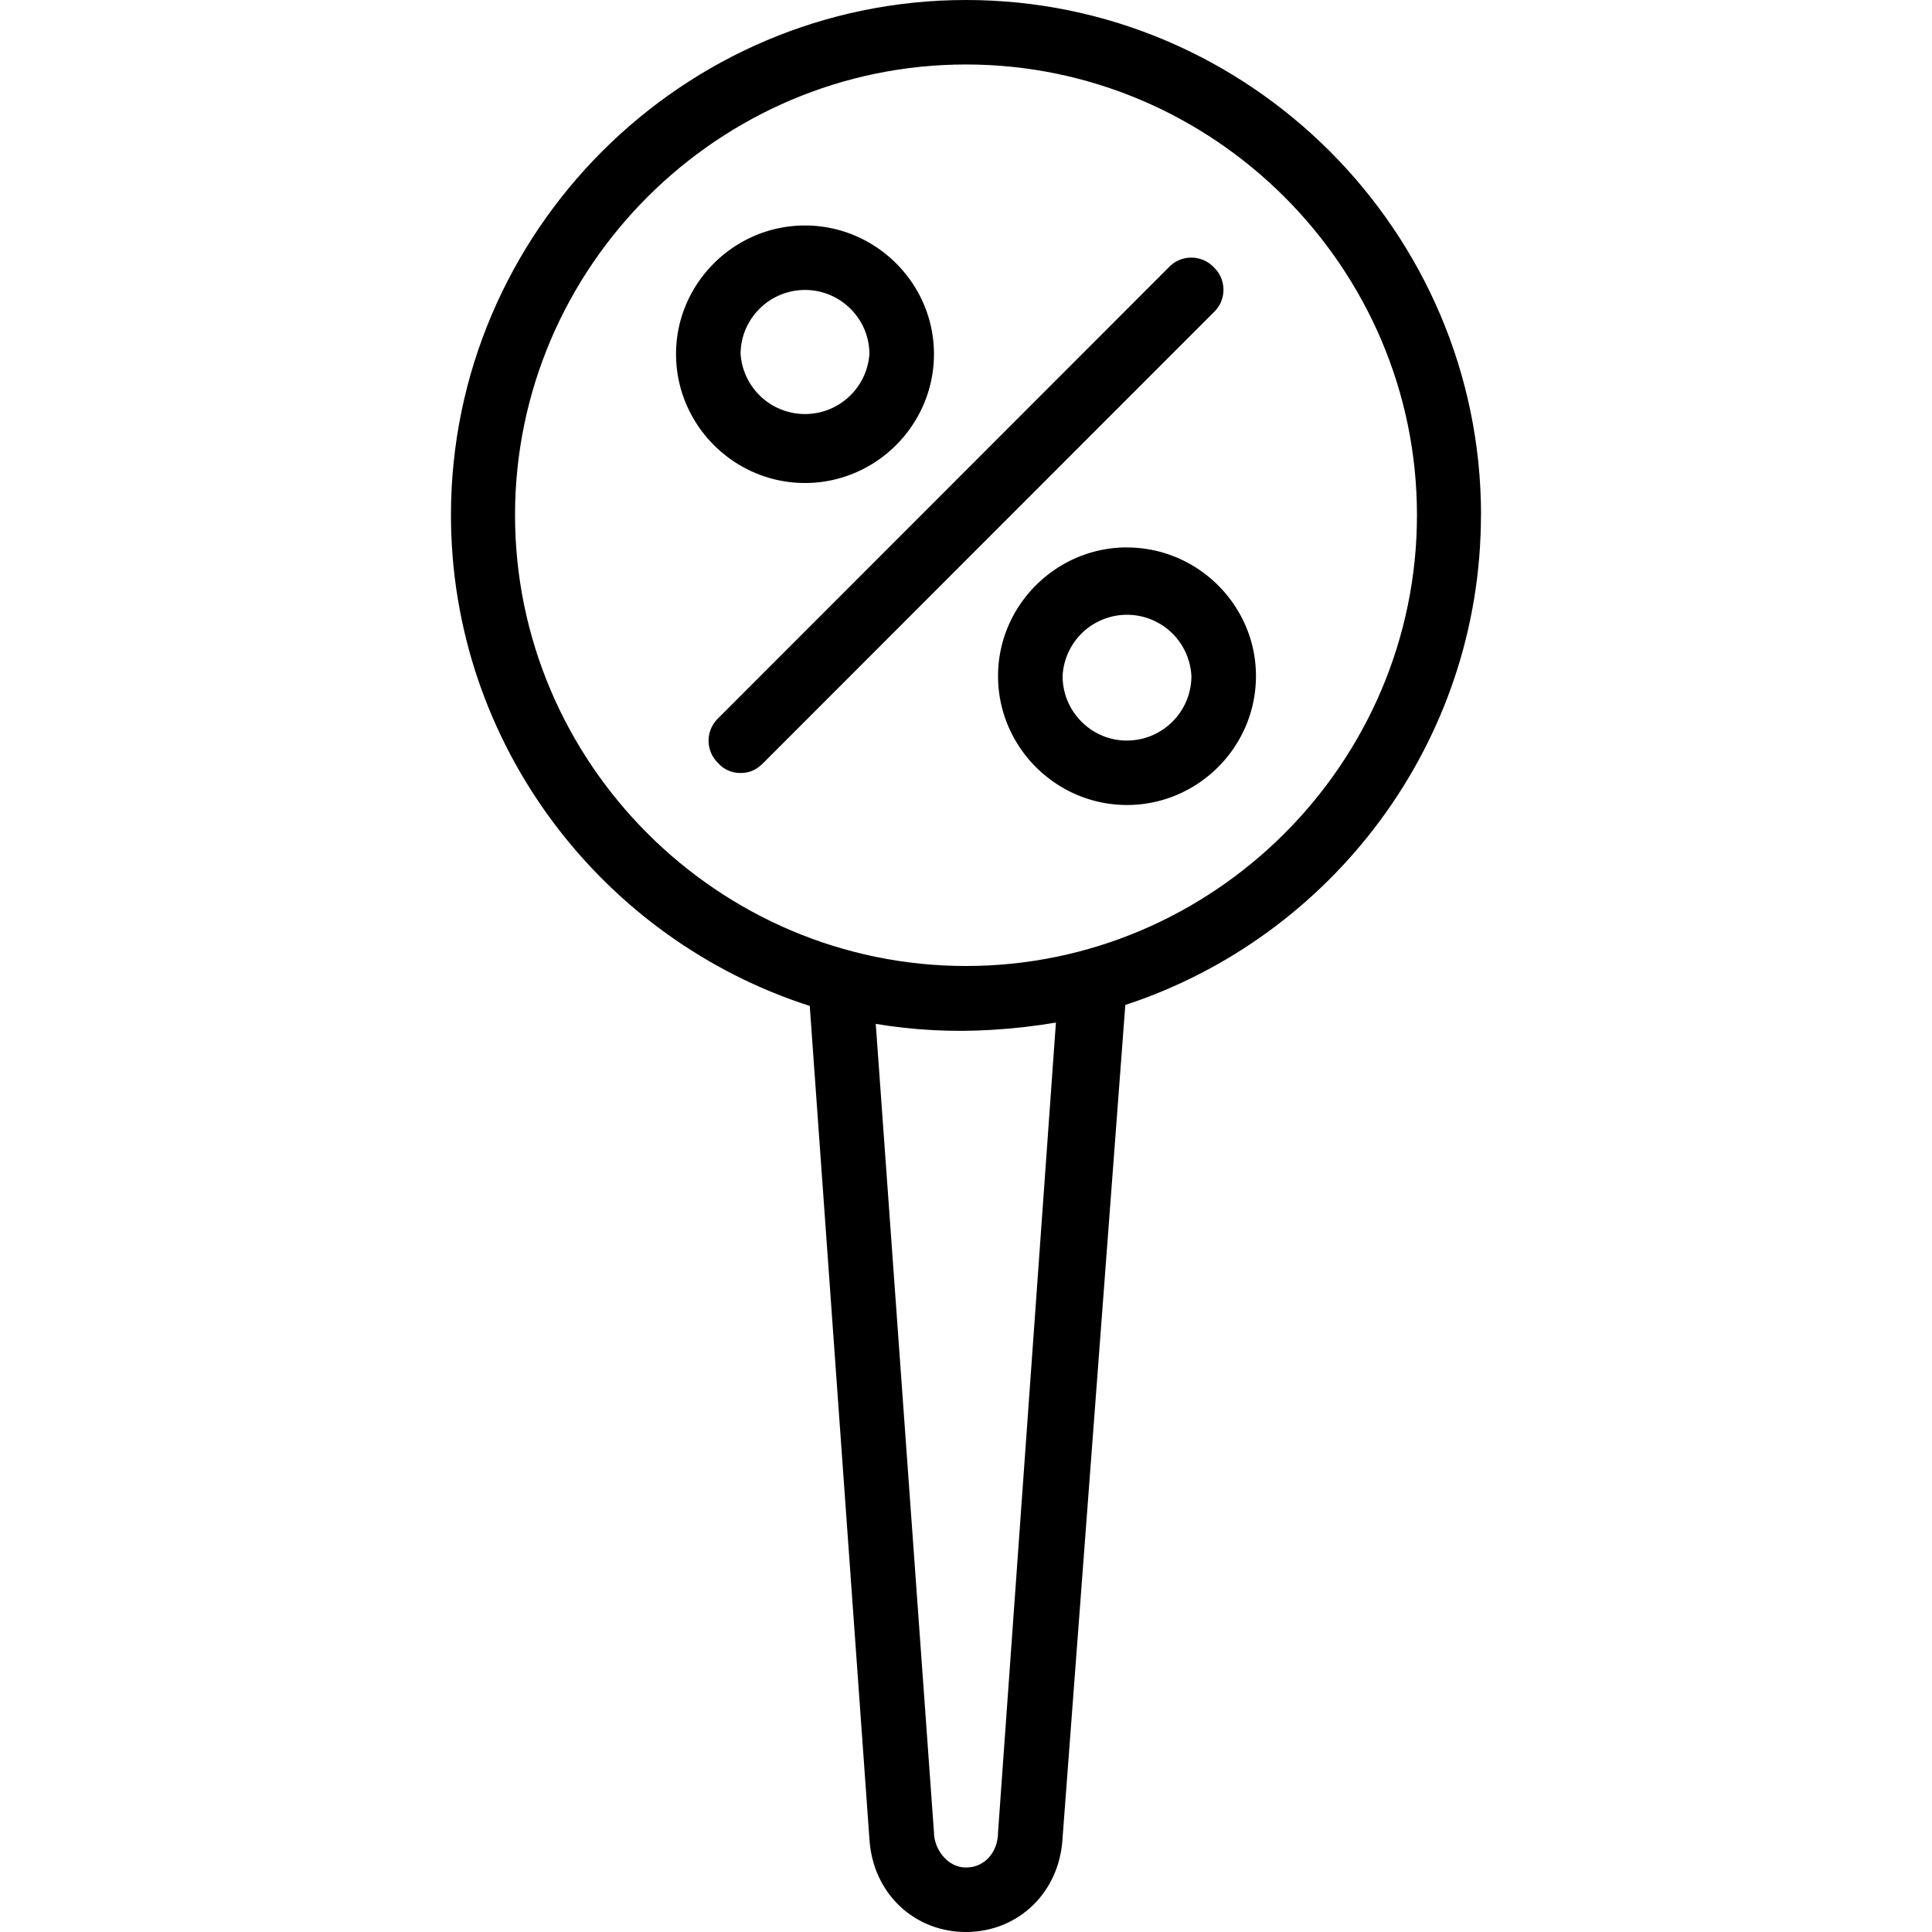 <svg xmlns="http://www.w3.org/2000/svg" width="32" height="32" viewBox="0 0 24 24">
    <path d="M18.398 6.398C18.398 2.878 15.52 0 12 0 8.48 0 5.602 2.879 5.602 6.398c0 2.844 1.878 5.27 4.457 6.098L10.8 22.84c.039.68.558 1.16 1.199 1.16.64 0 1.16-.48 1.2-1.16l.78-10.356c2.56-.84 4.418-3.254 4.418-6.086zm-6 16.364c0 .238-.16.437-.398.437-.238 0-.398-.238-.398-.437l-.723-10.043c.465.078.957.105 1.445.074.27-.016.535-.047.793-.09zM12 12c-3.078 0-5.602-2.52-5.602-5.602C6.398 3.32 8.922.801 12 .801c3.078 0 5.602 2.52 5.602 5.597C17.602 9.48 15.078 12 12 12zm0 0"/>
    <path d="M10 6c.879 0 1.602-.719 1.602-1.602 0-.878-.723-1.597-1.602-1.597-.879 0-1.602.719-1.602 1.597C8.398 5.281 9.121 6 10 6zm0-2.398c.441 0 .8.359.8.796a.802.802 0 0 1-1.6 0c0-.437.359-.796.8-.796zm0 0M14 6.8c-.879 0-1.602.72-1.602 1.598 0 .883.723 1.602 1.602 1.602.879 0 1.602-.719 1.602-1.602 0-.878-.723-1.597-1.602-1.597zm0 2.4c-.441 0-.8-.36-.8-.802a.801.801 0 0 1 1.6 0c0 .442-.359.801-.8.801zm0 0M15.078 3.32a.385.385 0 0 0-.558 0L8.922 8.922a.385.385 0 0 0 0 .558.36.36 0 0 0 .277.122c.121 0 .2-.043.281-.122l5.598-5.601a.385.385 0 0 0 0-.559zm0 0"/>
</svg>
